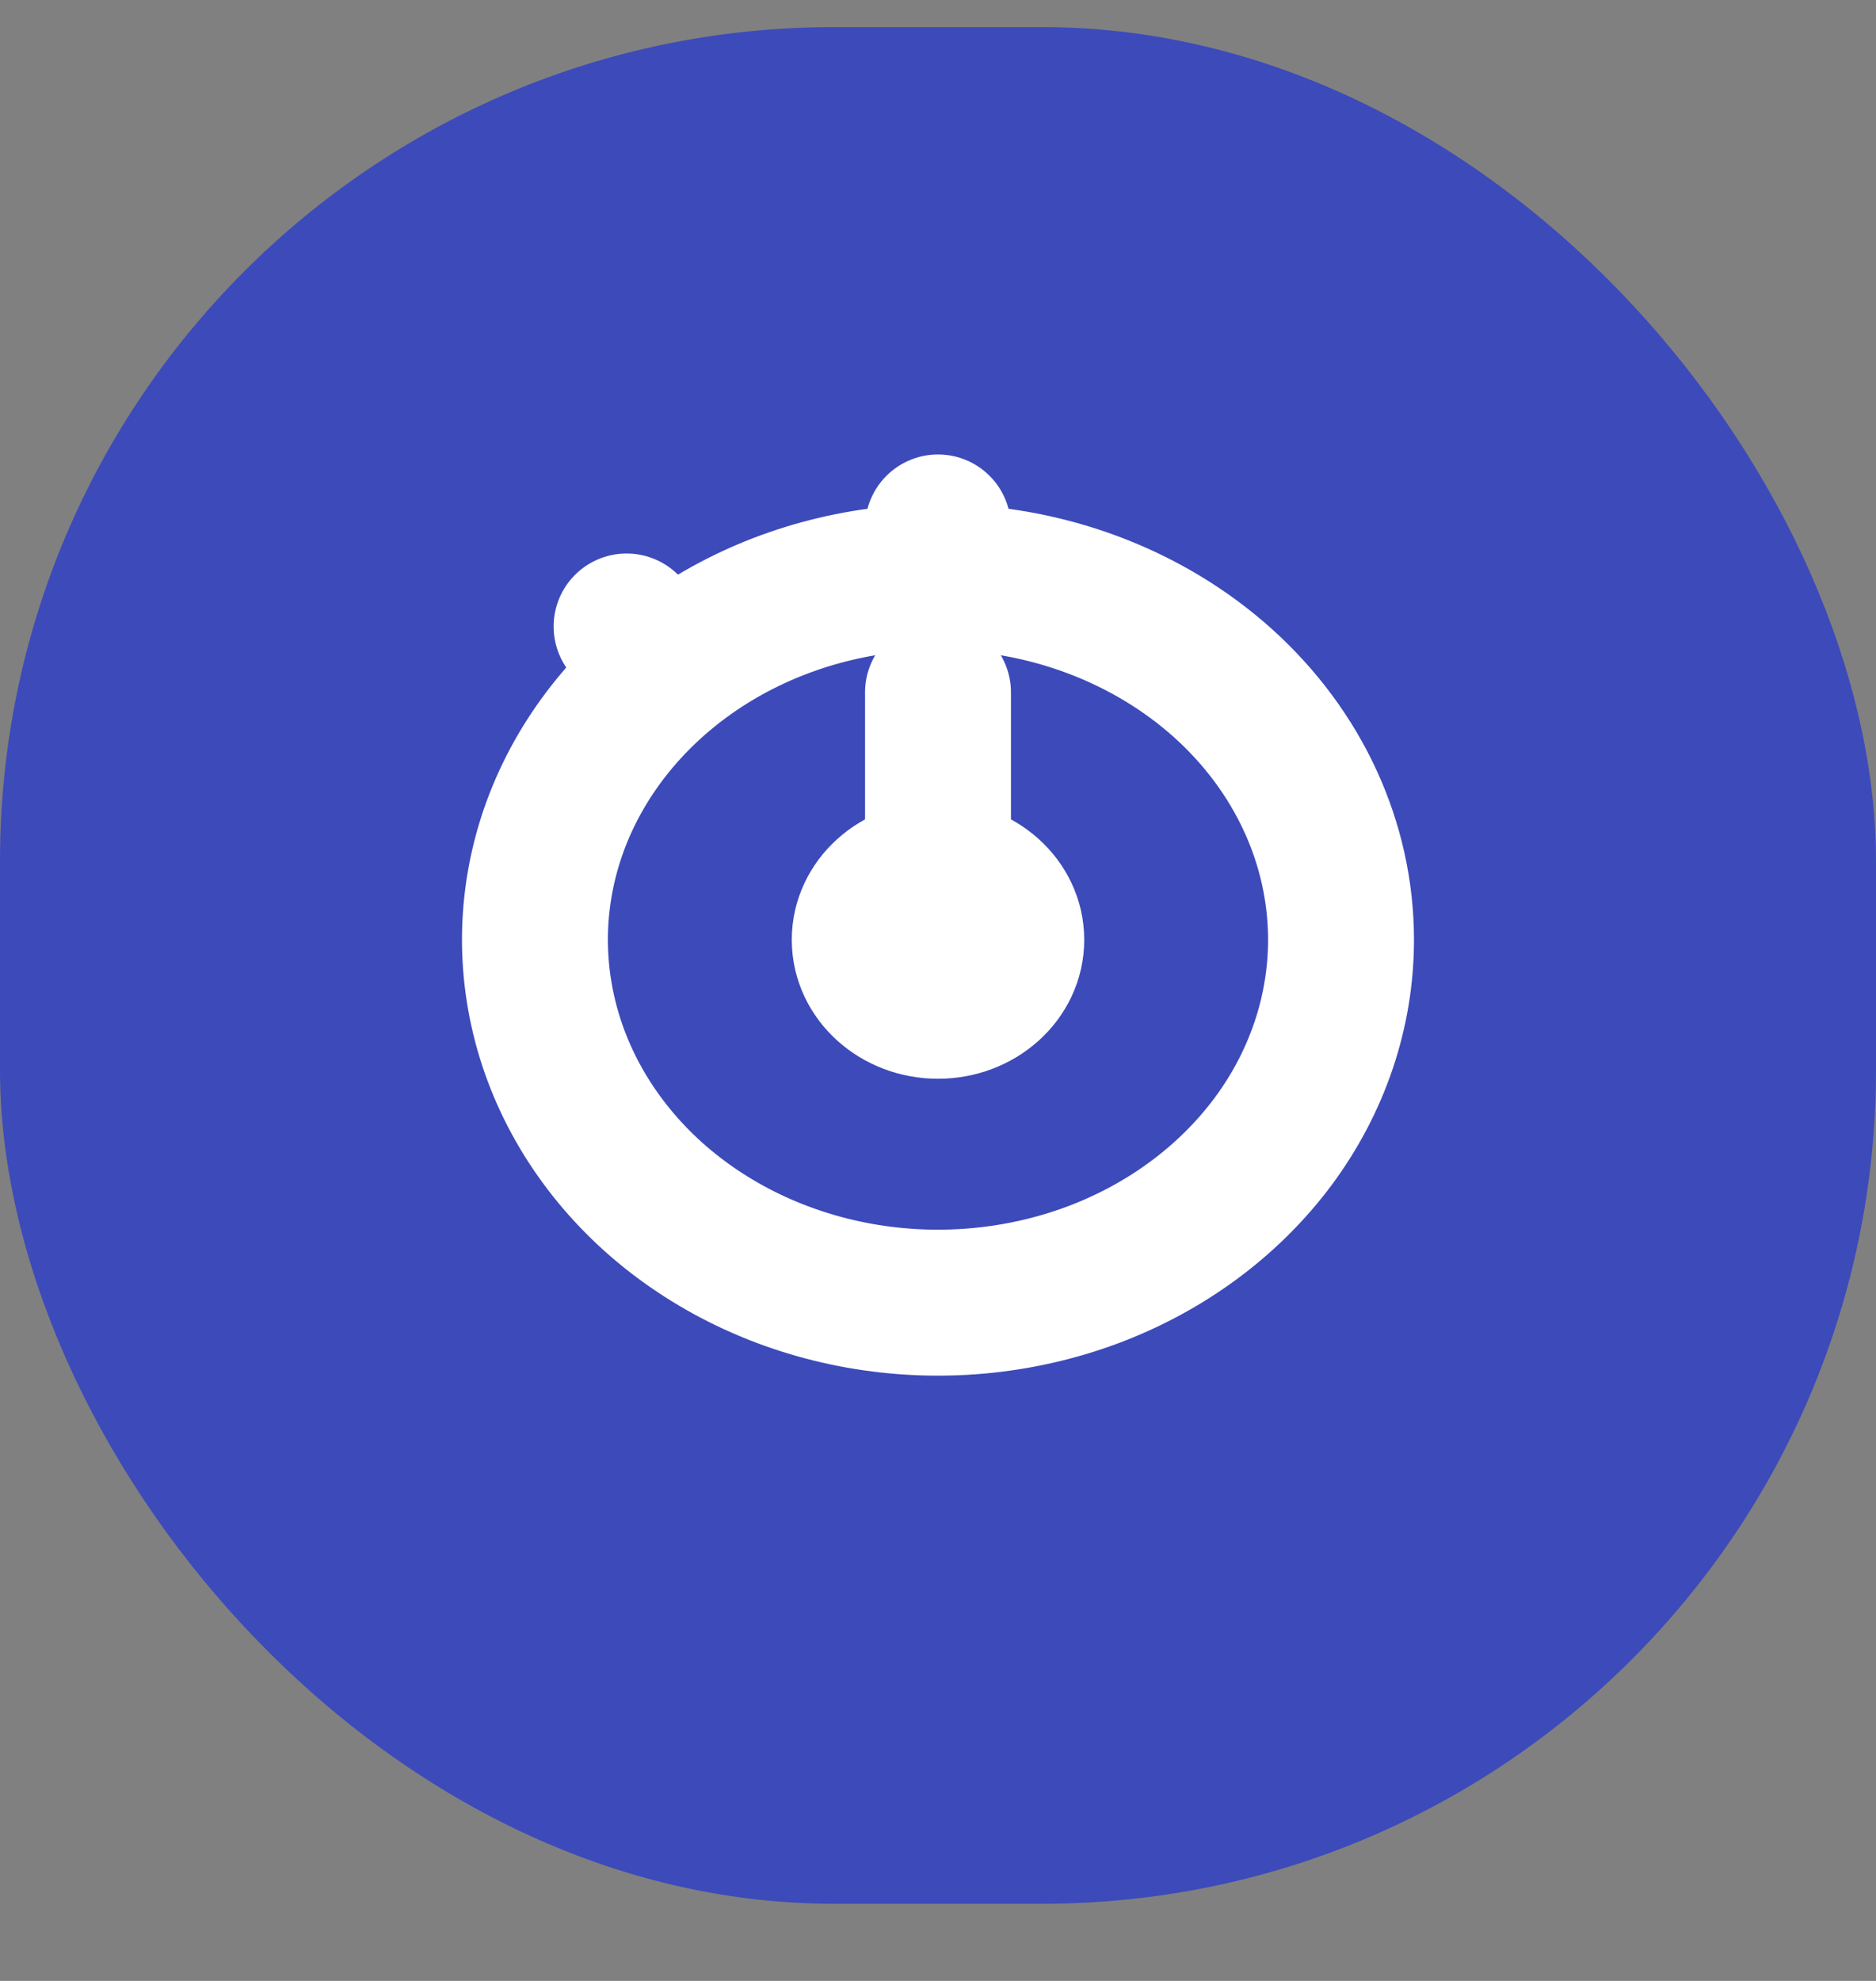 <svg width="18" height="19" viewBox="0 0 18 19" fill="none" xmlns="http://www.w3.org/2000/svg">
<rect x="0" y="0" width="18" height="19" fill="#808080" stroke="none"/>
<rect y="0.26" width="18" height="18" rx="8" fill="#3D4ABA"/>
<g clip-path="url(#clip0_8_386)">
<path d="M9 8.223V6.641" stroke="white" stroke-width="1.4" stroke-linecap="round" stroke-linejoin="round"/>
<path d="M9 5.376V5.059" stroke="white" stroke-width="1.4" stroke-linecap="round" stroke-linejoin="round"/>
<path d="M6.275 6.246L6.012 6.009" stroke="white" stroke-width="1.4" stroke-linecap="round" stroke-linejoin="round"/>
<path d="M9 9.647C9.388 9.647 9.703 9.364 9.703 9.014C9.703 8.665 9.388 8.382 9 8.382C8.612 8.382 8.297 8.665 8.297 9.014C8.297 9.364 8.612 9.647 9 9.647Z" stroke="white" stroke-width="1.4" stroke-miterlimit="10"/>
<path d="M9 5.534C8.235 5.534 7.487 5.738 6.852 6.12C6.216 6.503 5.72 7.047 5.427 7.682C5.134 8.318 5.058 9.018 5.207 9.693C5.356 10.369 5.725 10.989 6.265 11.476C6.806 11.962 7.495 12.294 8.246 12.428C8.996 12.562 9.773 12.493 10.48 12.23C11.187 11.966 11.79 11.52 12.216 10.948C12.64 10.376 12.867 9.703 12.867 9.014C12.867 8.091 12.46 7.206 11.735 6.553C11.009 5.901 10.026 5.534 9 5.534Z" stroke="white" stroke-width="1.4" stroke-miterlimit="10"/>
</g>
<defs>
<clipPath id="clip0_8_386">
<rect width="11.25" height="10.125" fill="white" transform="translate(3.375 3.635)"/>
</clipPath>
</defs>
</svg>
